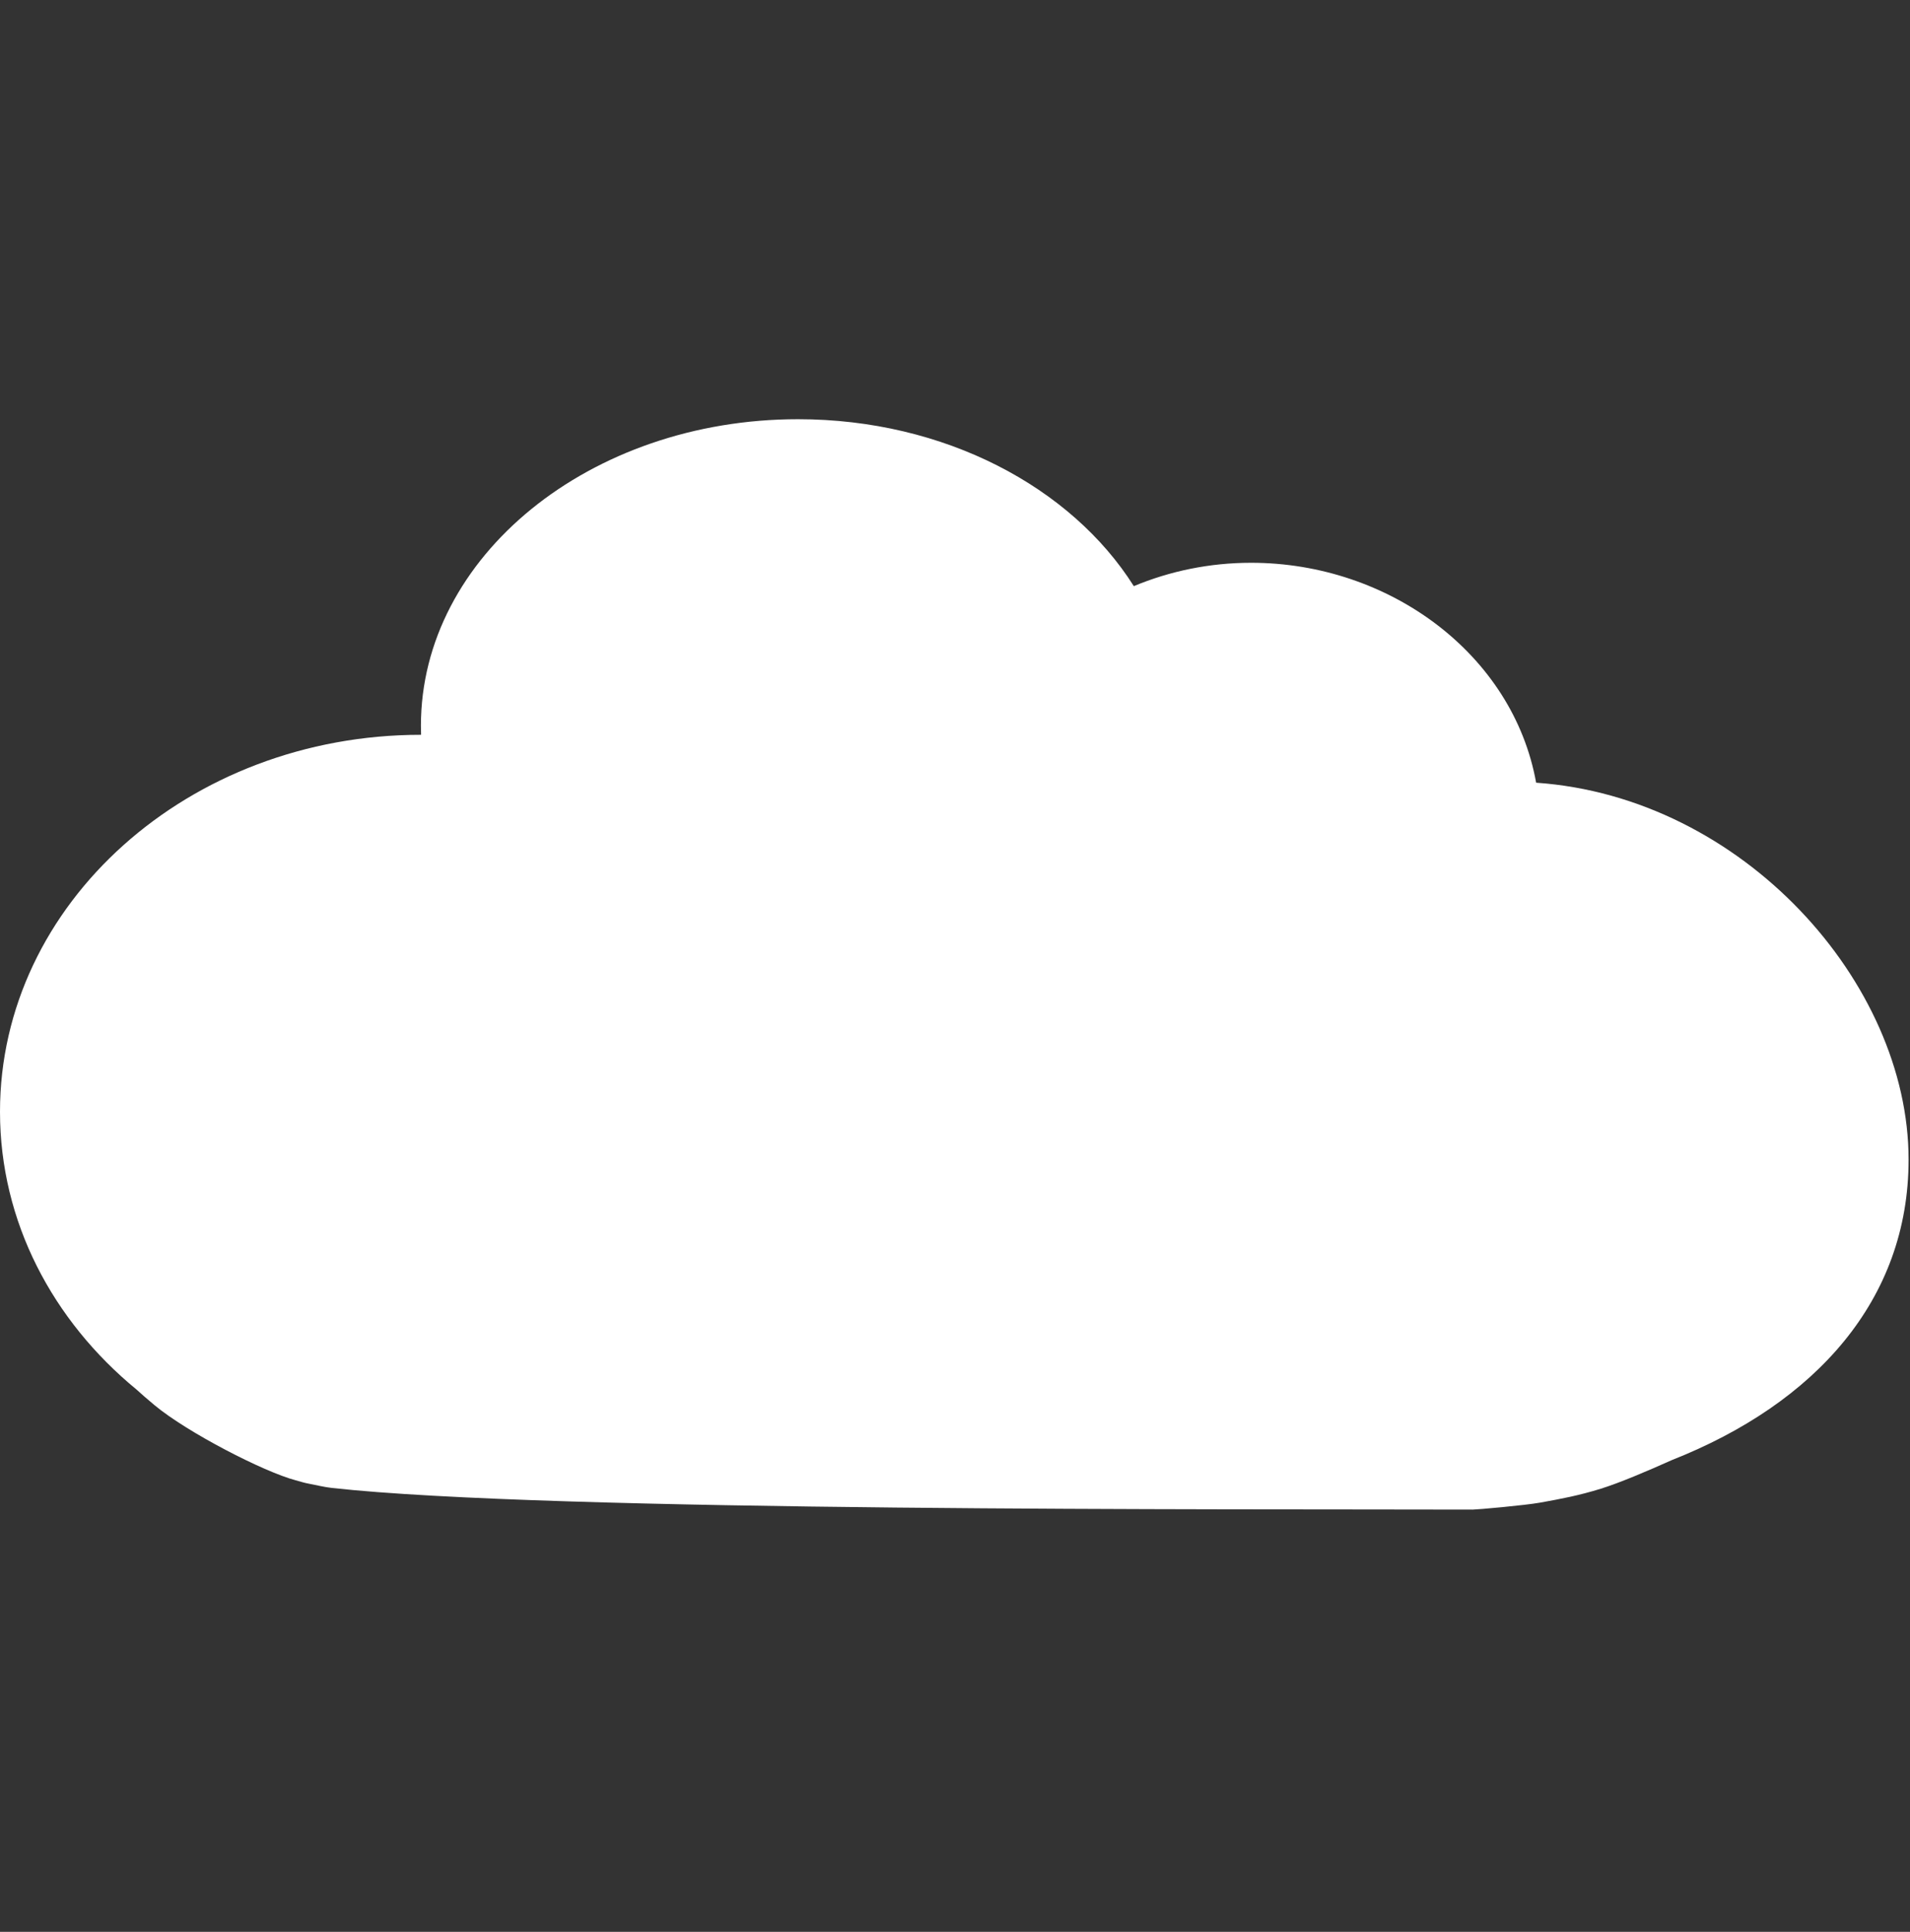 <?xml version="1.0" encoding="UTF-8" standalone="no"?><!DOCTYPE svg PUBLIC "-//W3C//DTD SVG 1.1//EN" "http://www.w3.org/Graphics/SVG/1.1/DTD/svg11.dtd"><svg width="100%" height="100%" viewBox="0 0 270 273" version="1.1" xmlns="http://www.w3.org/2000/svg" xmlns:xlink="http://www.w3.org/1999/xlink" xml:space="preserve" xmlns:serif="http://www.serif.com/" style="fill-rule:evenodd;clip-rule:evenodd;stroke-linejoin:round;stroke-miterlimit:1.414;"><rect x="0" y="0" width="270" height="273" fill="#333333" stroke="none"/><rect id="Cloudy" x="0" y="0" width="269.8" height="272.573" style="fill:none;"/><clipPath id="_clip1"><rect x="0" y="0" width="269.8" height="272.573"/></clipPath><g clip-path="url(#_clip1)"><path d="M59.525,103.839c-0.016,-0.425 -0.023,-0.853 -0.023,-1.281c0,-23.907 23.887,-43.317 53.31,-43.317c20.681,0 38.627,9.59 47.466,23.59c5.1,-2.126 10.704,-3.301 16.584,-3.301c19.529,0 37.02,12.935 40.289,31.079c29.183,2.02 52.649,28.236 52.649,53.26c0,19.84 -13.171,34.456 -33.467,42.466c-3.49,1.566 -7.432,3.237 -10.042,4.046c-3.083,0.955 -5.56,1.424 -8.584,1.966c-2.172,0.388 -8.934,0.987 -9.539,0.985c-33.049,-0.096 -130.57,0.346 -161.259,-3.063c-1.114,-0.124 -2.129,-0.389 -3.13,-0.574c-0.923,-0.171 -1.273,-0.32 -1.987,-0.507c-4.46,-1.172 -15.32,-6.756 -19.954,-10.618c-1.062,-0.885 -1.888,-1.604 -2.523,-2.189c-11.869,-9.741 -19.315,-23.734 -19.315,-39.271c0,-29.401 26.662,-53.271 59.502,-53.271l0.023,0Z" style="fill:#fff;"/></g></svg>